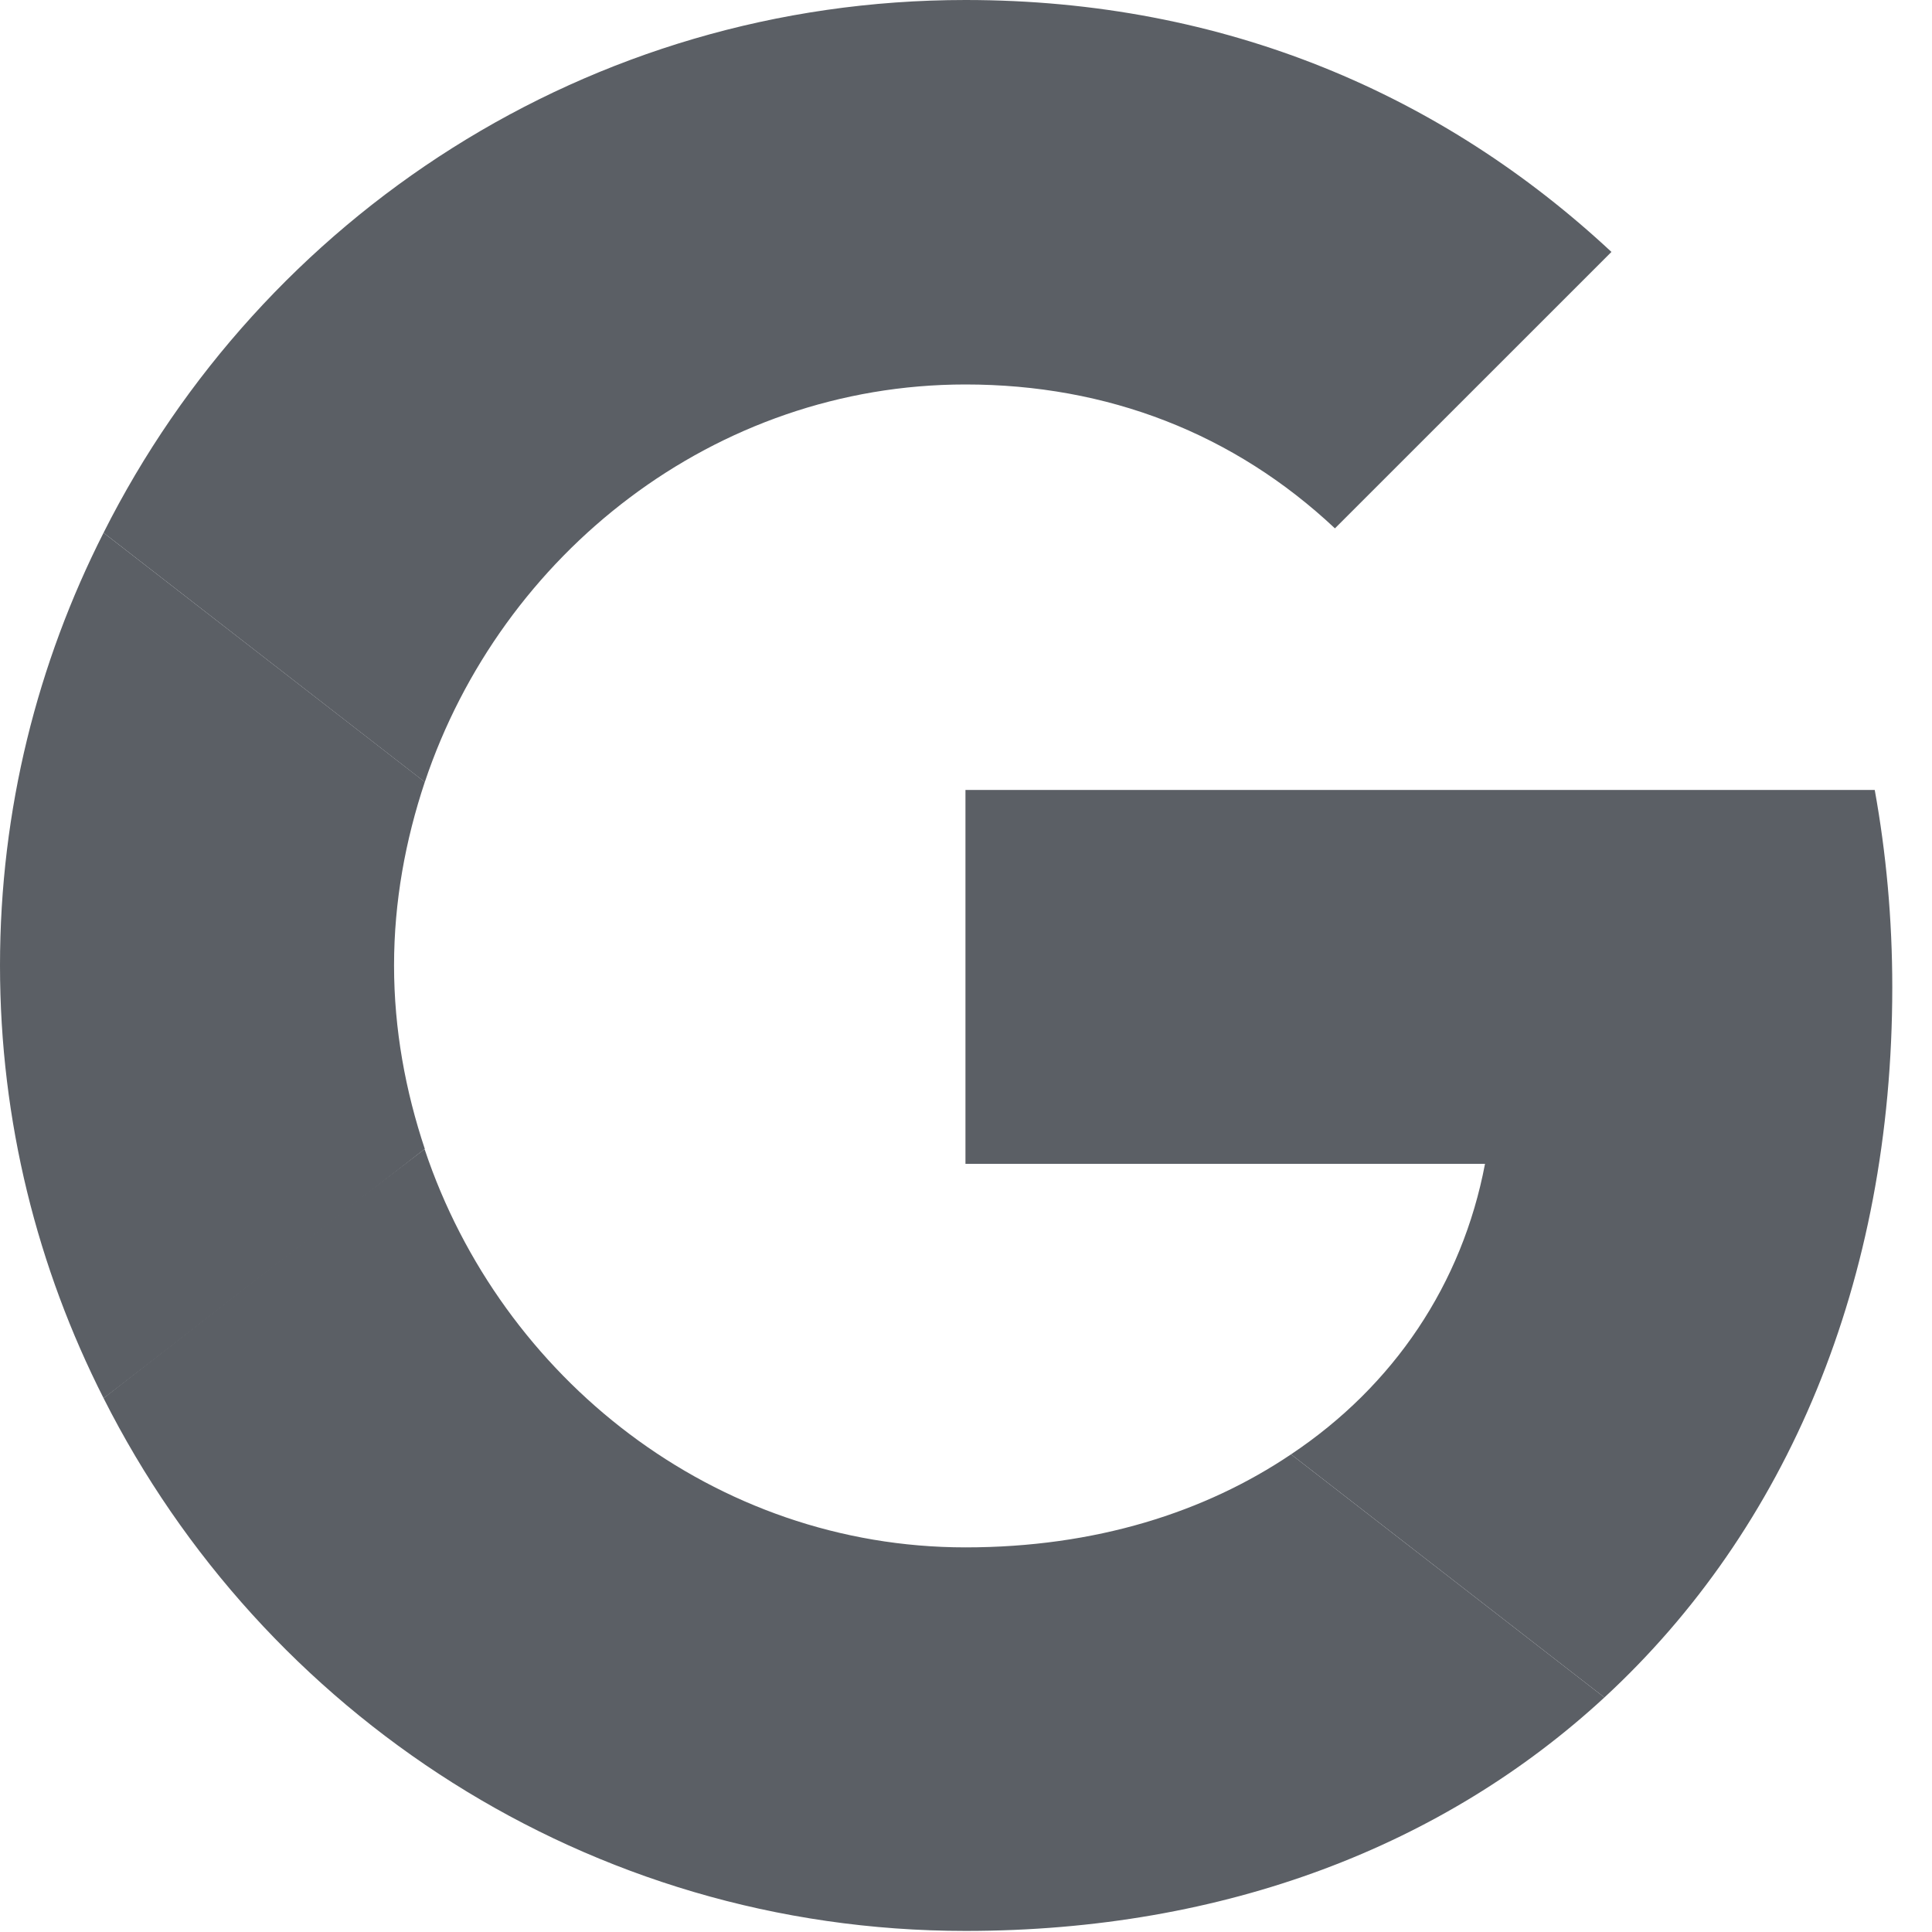 <svg width="25" height="25" viewBox="0 0 25 25" fill="none" xmlns="http://www.w3.org/2000/svg">
<g clip-path="url(#clip0_403_249)">
<path d="M12.493 10.222V15.06H19.216C18.921 16.616 18.035 17.933 16.706 18.819L20.761 21.965C23.123 19.785 24.486 16.582 24.486 12.777C24.486 11.891 24.407 11.039 24.259 10.222L12.493 10.222Z" fill="#5B5F65"/>
<path d="M5.491 14.871L4.577 15.571L1.34 18.092C3.396 22.17 7.609 24.986 12.493 24.986C15.866 24.986 18.694 23.873 20.761 21.965L16.706 18.819C15.593 19.569 14.174 20.023 12.493 20.023C9.245 20.023 6.485 17.831 5.497 14.878L5.491 14.871Z" fill="#5B5F65"/>
<path d="M1.34 6.894C0.488 8.575 0 10.472 0 12.493C0 14.515 0.488 16.411 1.34 18.092C1.34 18.104 5.497 14.867 5.497 14.867C5.247 14.117 5.099 13.322 5.099 12.493C5.099 11.664 5.247 10.869 5.497 10.119L1.34 6.894Z" fill="#5B5F65"/>
<path d="M12.493 4.975C14.333 4.975 15.968 5.611 17.274 6.837L20.852 3.26C18.683 1.238 15.866 0 12.493 0C7.609 0 3.396 2.805 1.34 6.894L5.497 10.12C6.485 7.167 9.245 4.975 12.493 4.975Z" fill="#5B5F65"/>
</g>
<defs>
<clipPath id="clip0_403_249">
<rect width="24.986" height="24.986" fill="white"/>
</clipPath>
</defs>
</svg>
